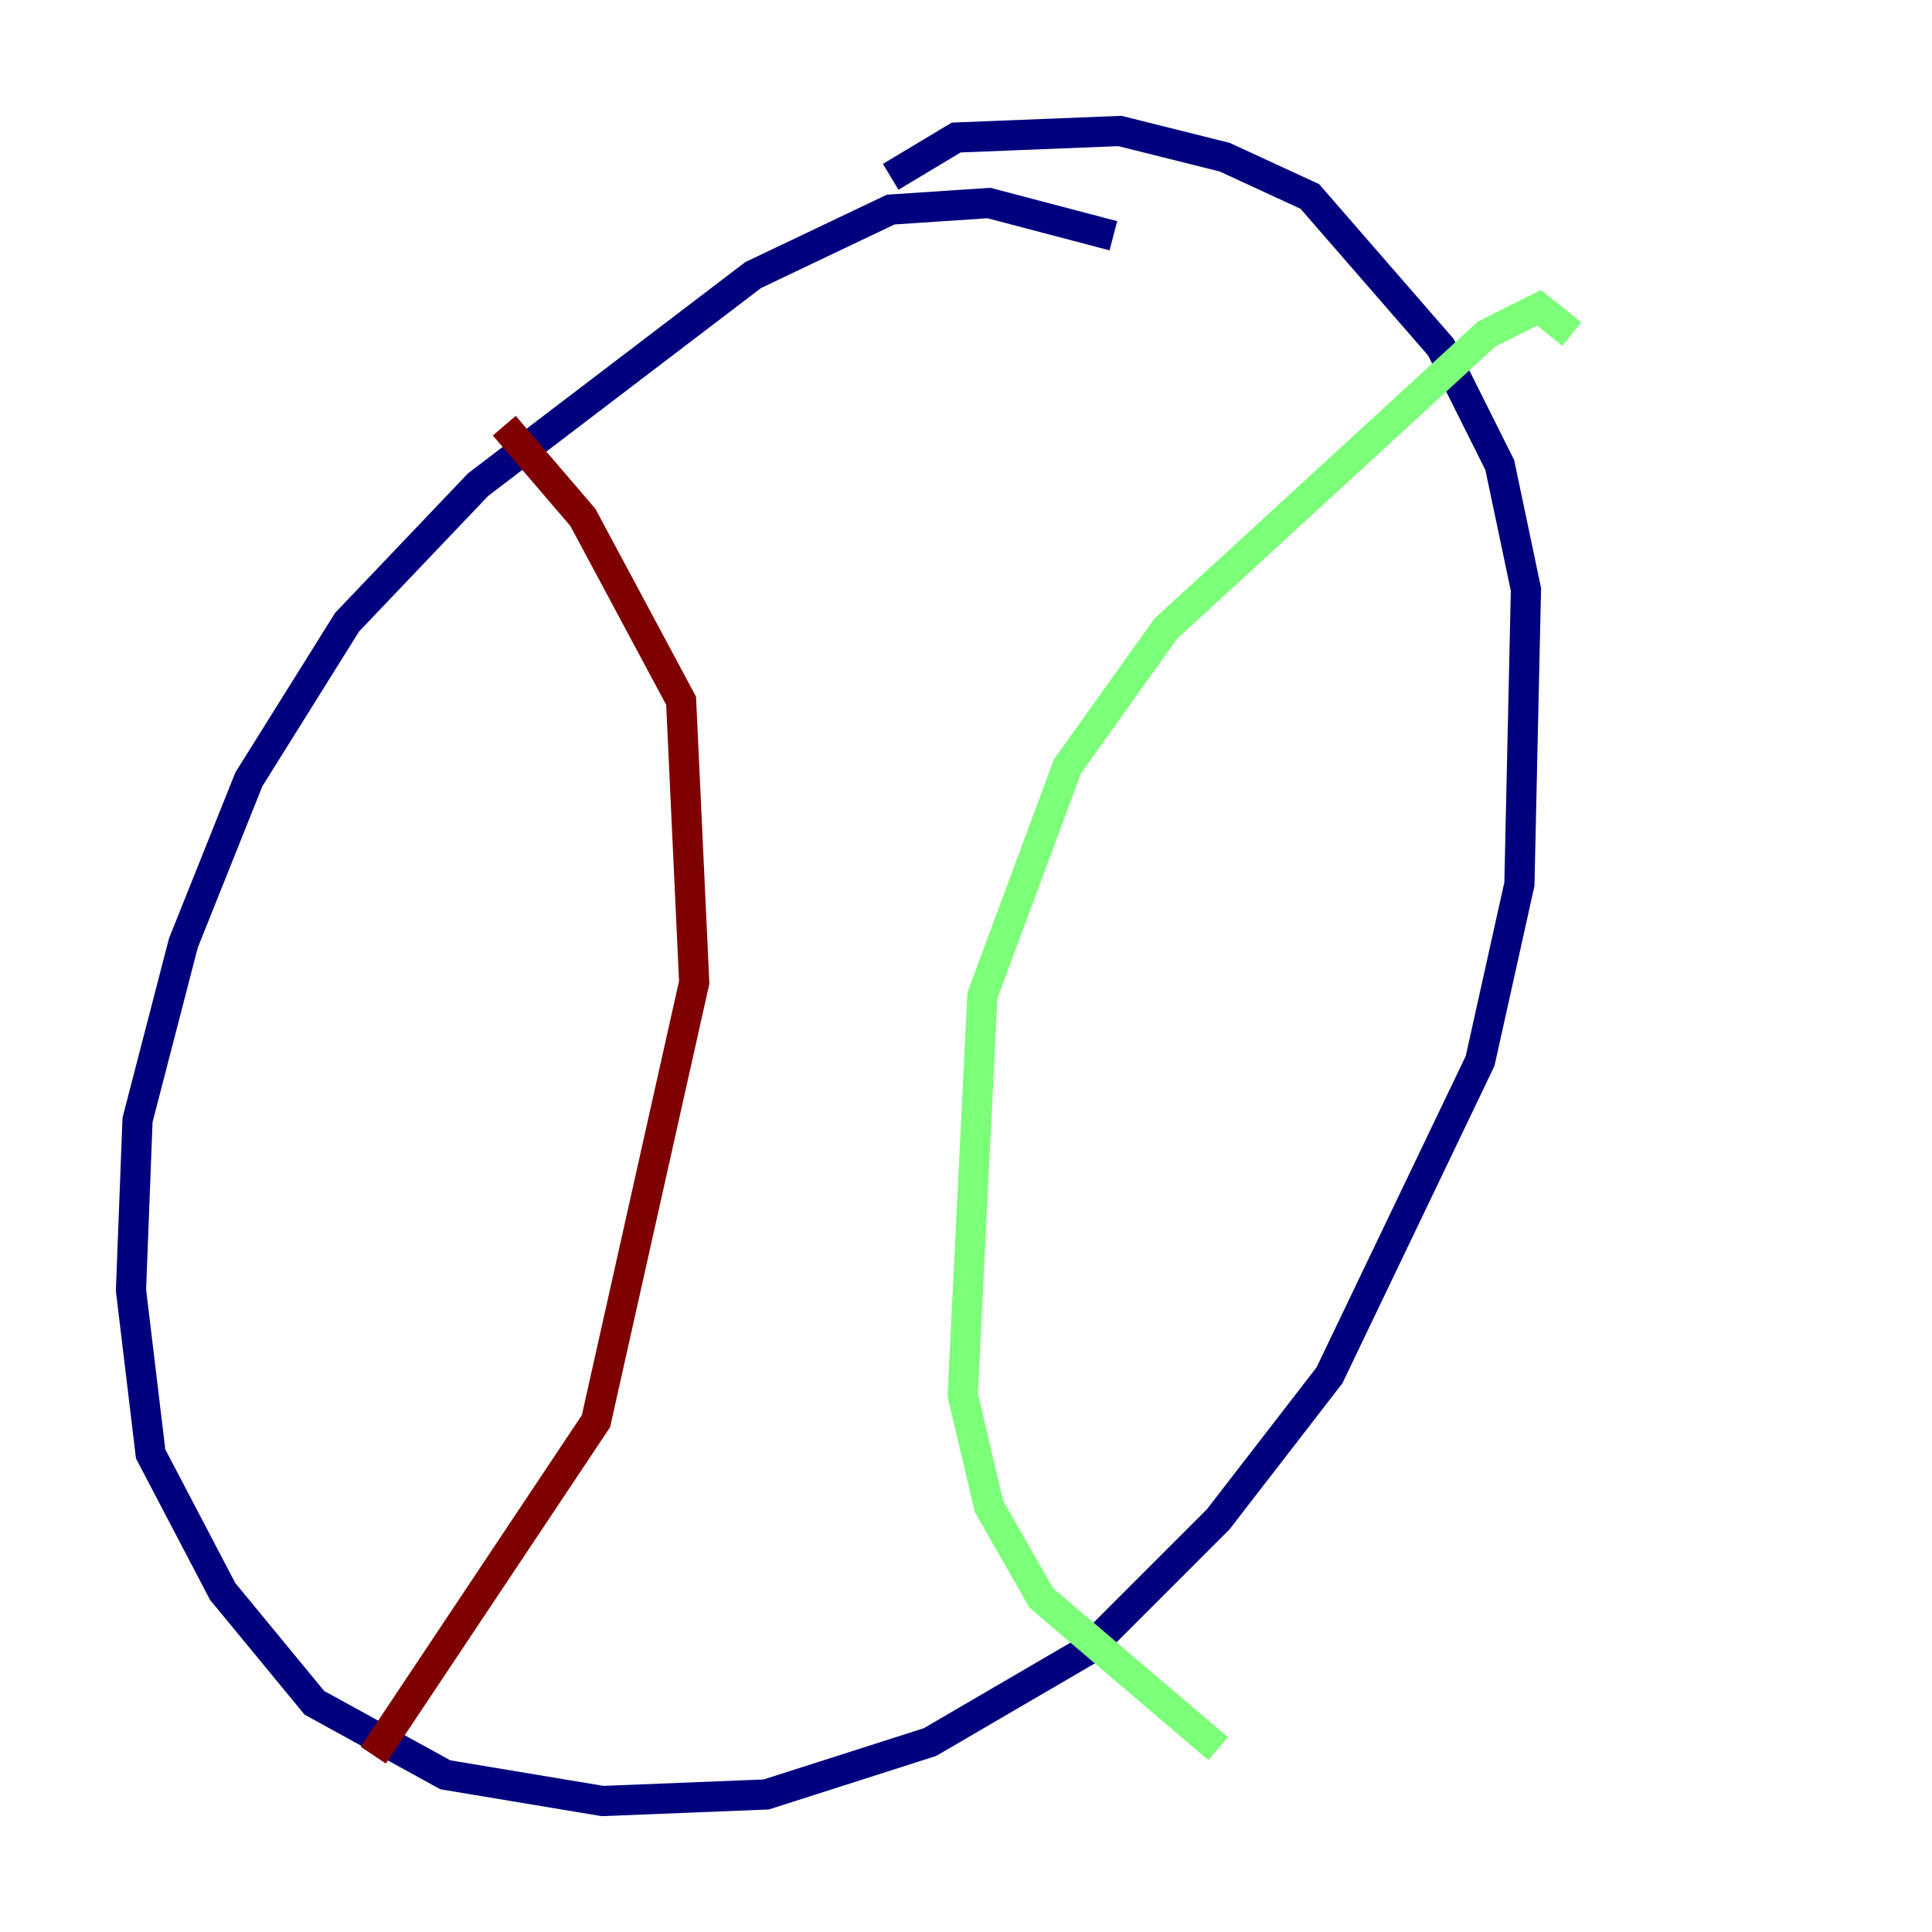 <?xml version="1.0" encoding="utf-8" ?>
<svg baseProfile="tiny" height="128" version="1.2" viewBox="0,0,128,128" width="128" xmlns="http://www.w3.org/2000/svg" xmlns:ev="http://www.w3.org/2001/xml-events" xmlns:xlink="http://www.w3.org/1999/xlink"><defs /><polyline fill="none" points="73.763,15.62 65.519,13.451 59.01,13.885 49.898,18.224 31.675,32.108 22.997,41.22 16.488,51.634 12.149,62.481 9.112,74.197 8.678,85.478 9.98,96.325 14.752,105.437 20.827,112.814 29.505,117.586 39.919,119.322 50.766,118.888 61.614,115.417 72.027,109.342 80.705,100.664 88.081,91.119 98.061,70.291 100.664,58.576 101.098,39.051 99.363,30.807 95.458,22.997 86.78,13.017 81.139,10.414 74.197,8.678 63.349,9.112 59.01,11.715" stroke="#00007f" stroke-width="2" /><polyline fill="none" points="104.136,22.129 101.966,20.393 98.495,22.129 77.234,41.654 70.725,50.766 65.085,65.953 63.783,92.42 65.519,99.797 68.99,105.871 80.705,115.851" stroke="#7cff79" stroke-width="2" /><polyline fill="none" points="33.41,28.203 38.617,34.278 45.125,46.427 45.993,65.085 39.485,94.156 24.732,116.285" stroke="#7f0000" stroke-width="2" /></svg>